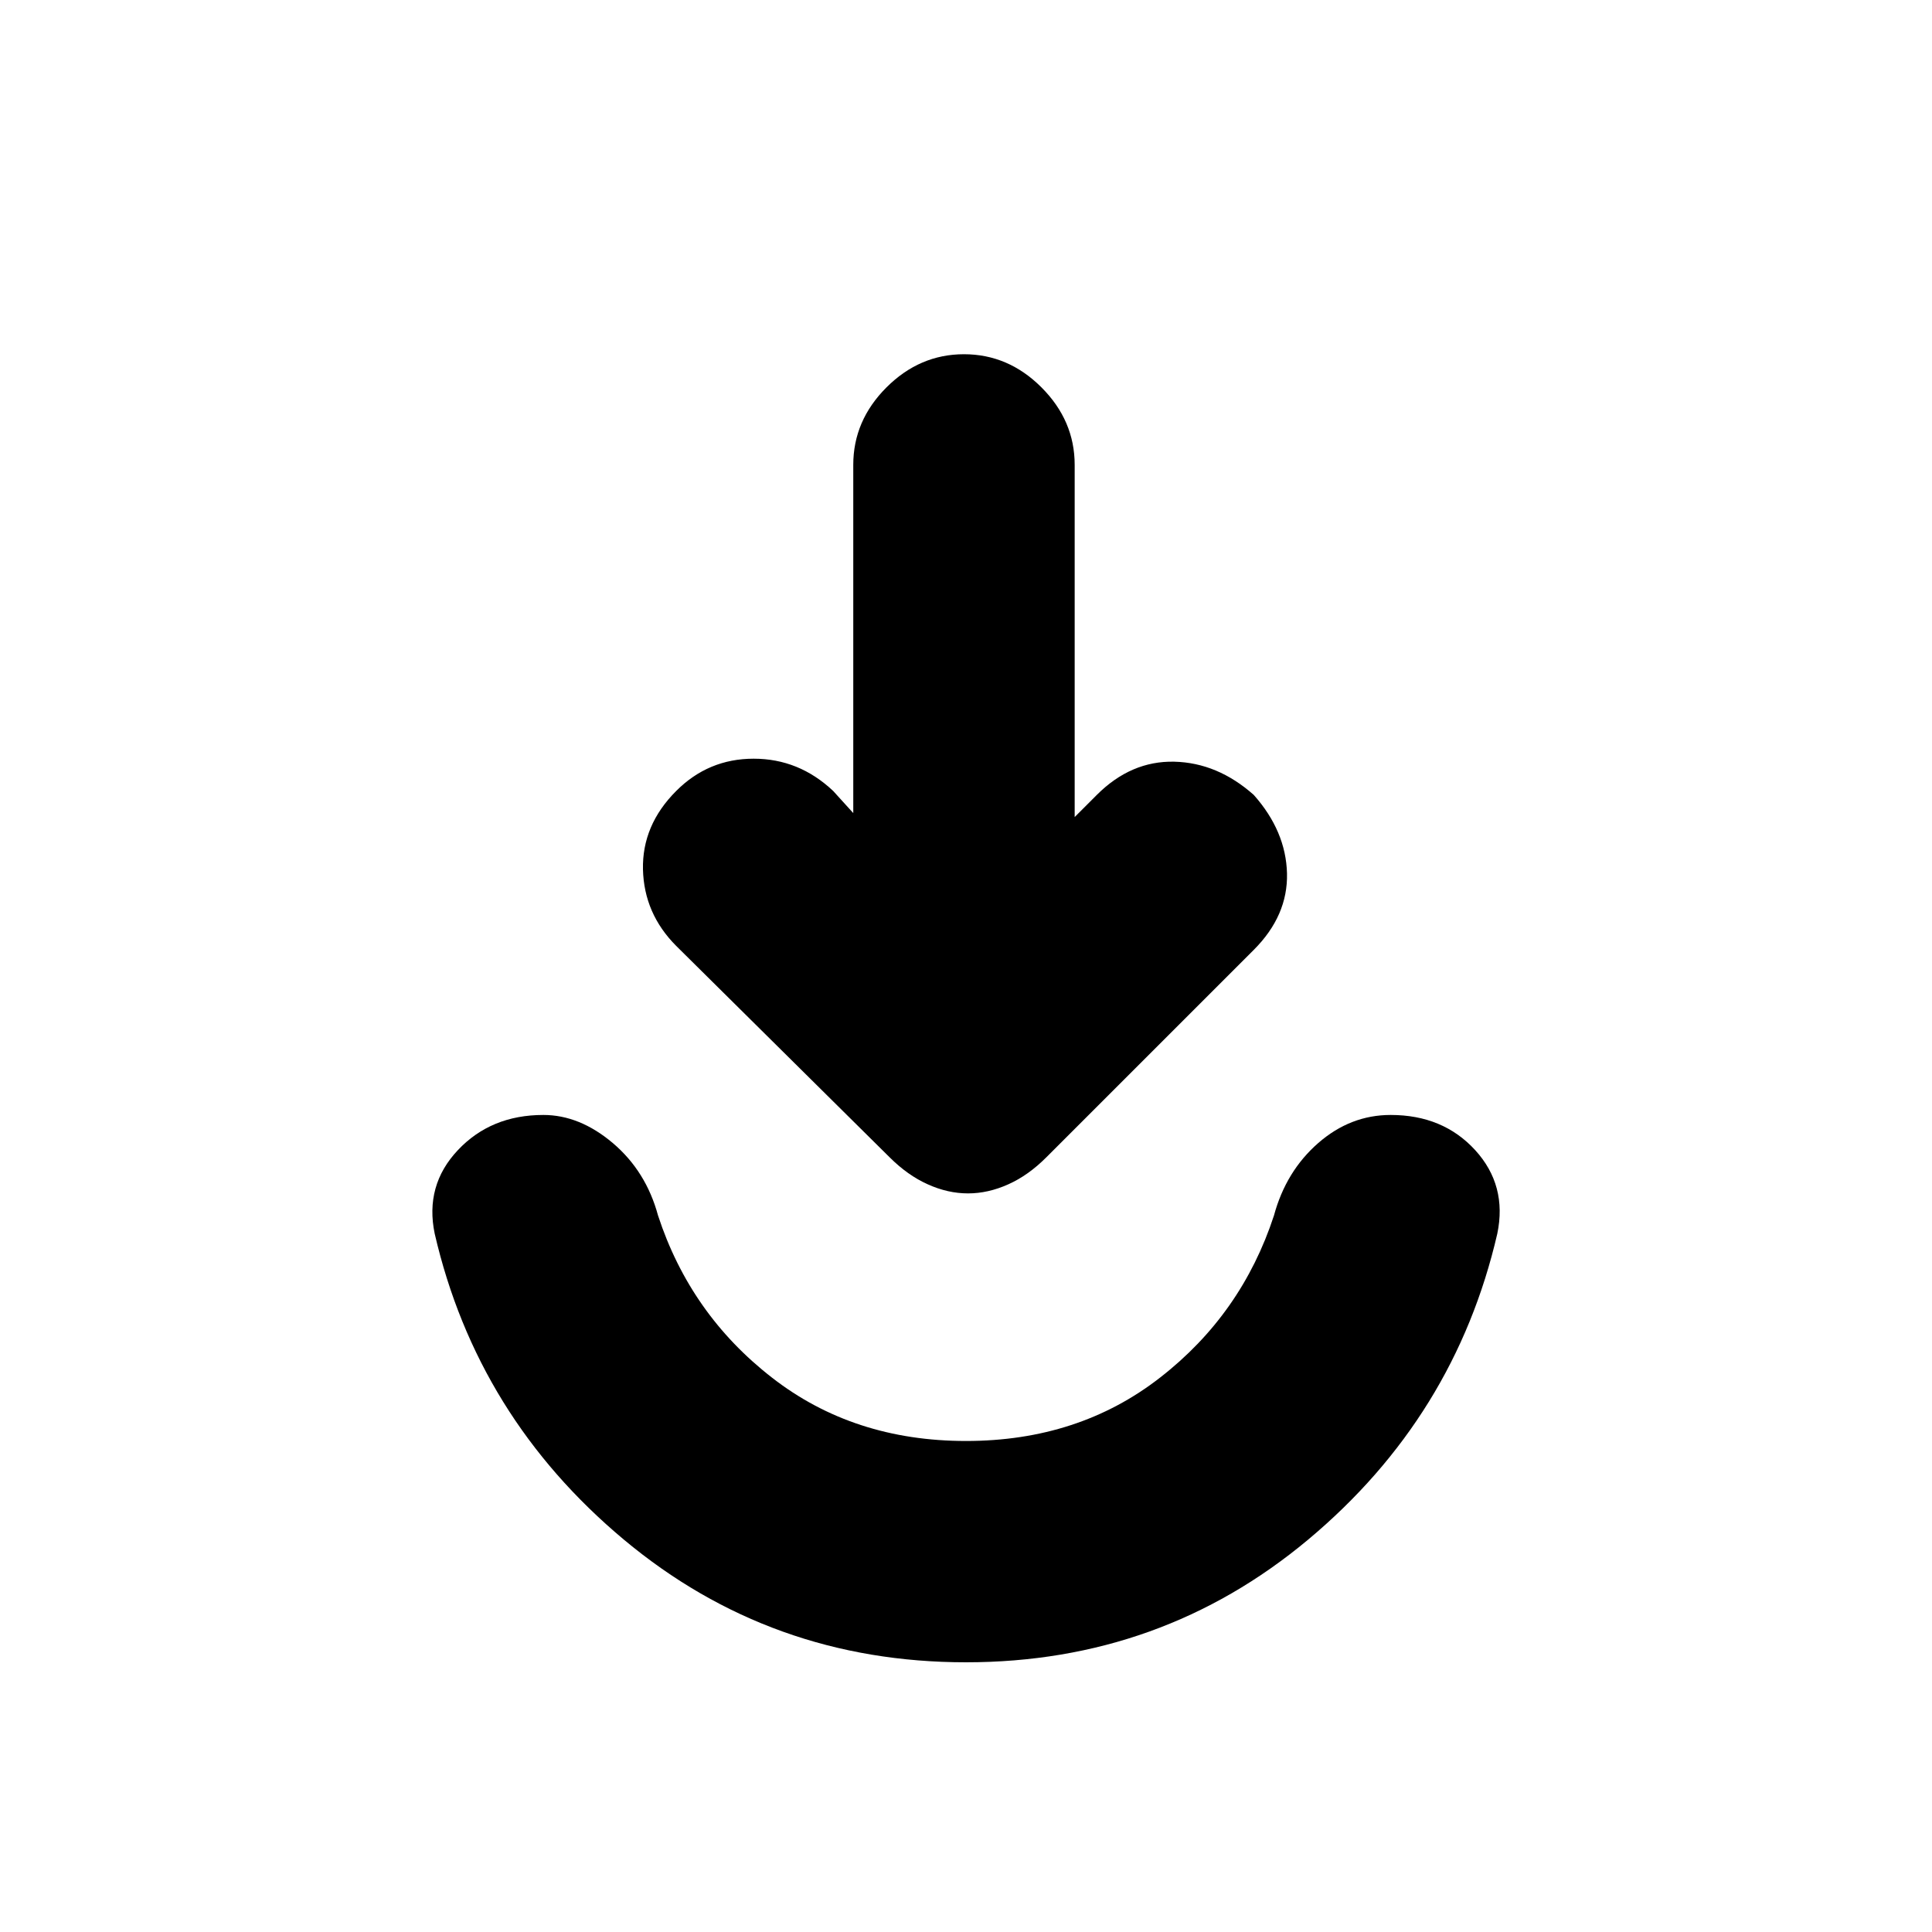 <svg xmlns="http://www.w3.org/2000/svg" height="20" width="20"><path d="M10 17.208Q7.979 17.208 6.458 15.938Q4.938 14.667 4.5 12.771Q4.396 12.271 4.74 11.906Q5.083 11.542 5.625 11.542Q6 11.542 6.344 11.833Q6.688 12.125 6.812 12.583Q7.146 13.604 7.99 14.26Q8.833 14.917 10 14.917Q11.167 14.917 12.01 14.26Q12.854 13.604 13.188 12.583Q13.312 12.125 13.646 11.833Q13.979 11.542 14.396 11.542Q14.938 11.542 15.271 11.906Q15.604 12.271 15.5 12.771Q15.062 14.667 13.542 15.938Q12.021 17.208 10 17.208ZM10.021 12.354Q9.812 12.354 9.604 12.26Q9.396 12.167 9.208 11.979L7 9.792Q6.667 9.458 6.656 9Q6.646 8.542 7 8.188Q7.333 7.854 7.802 7.854Q8.271 7.854 8.625 8.188L8.833 8.417V4.812Q8.833 4.354 9.177 4.01Q9.521 3.667 9.979 3.667Q10.438 3.667 10.781 4.01Q11.125 4.354 11.125 4.812V8.458L11.354 8.229Q11.708 7.875 12.156 7.885Q12.604 7.896 12.979 8.229Q13.312 8.604 13.323 9.042Q13.333 9.479 12.979 9.833L10.833 11.979Q10.646 12.167 10.438 12.26Q10.229 12.354 10.021 12.354Z"/></svg>